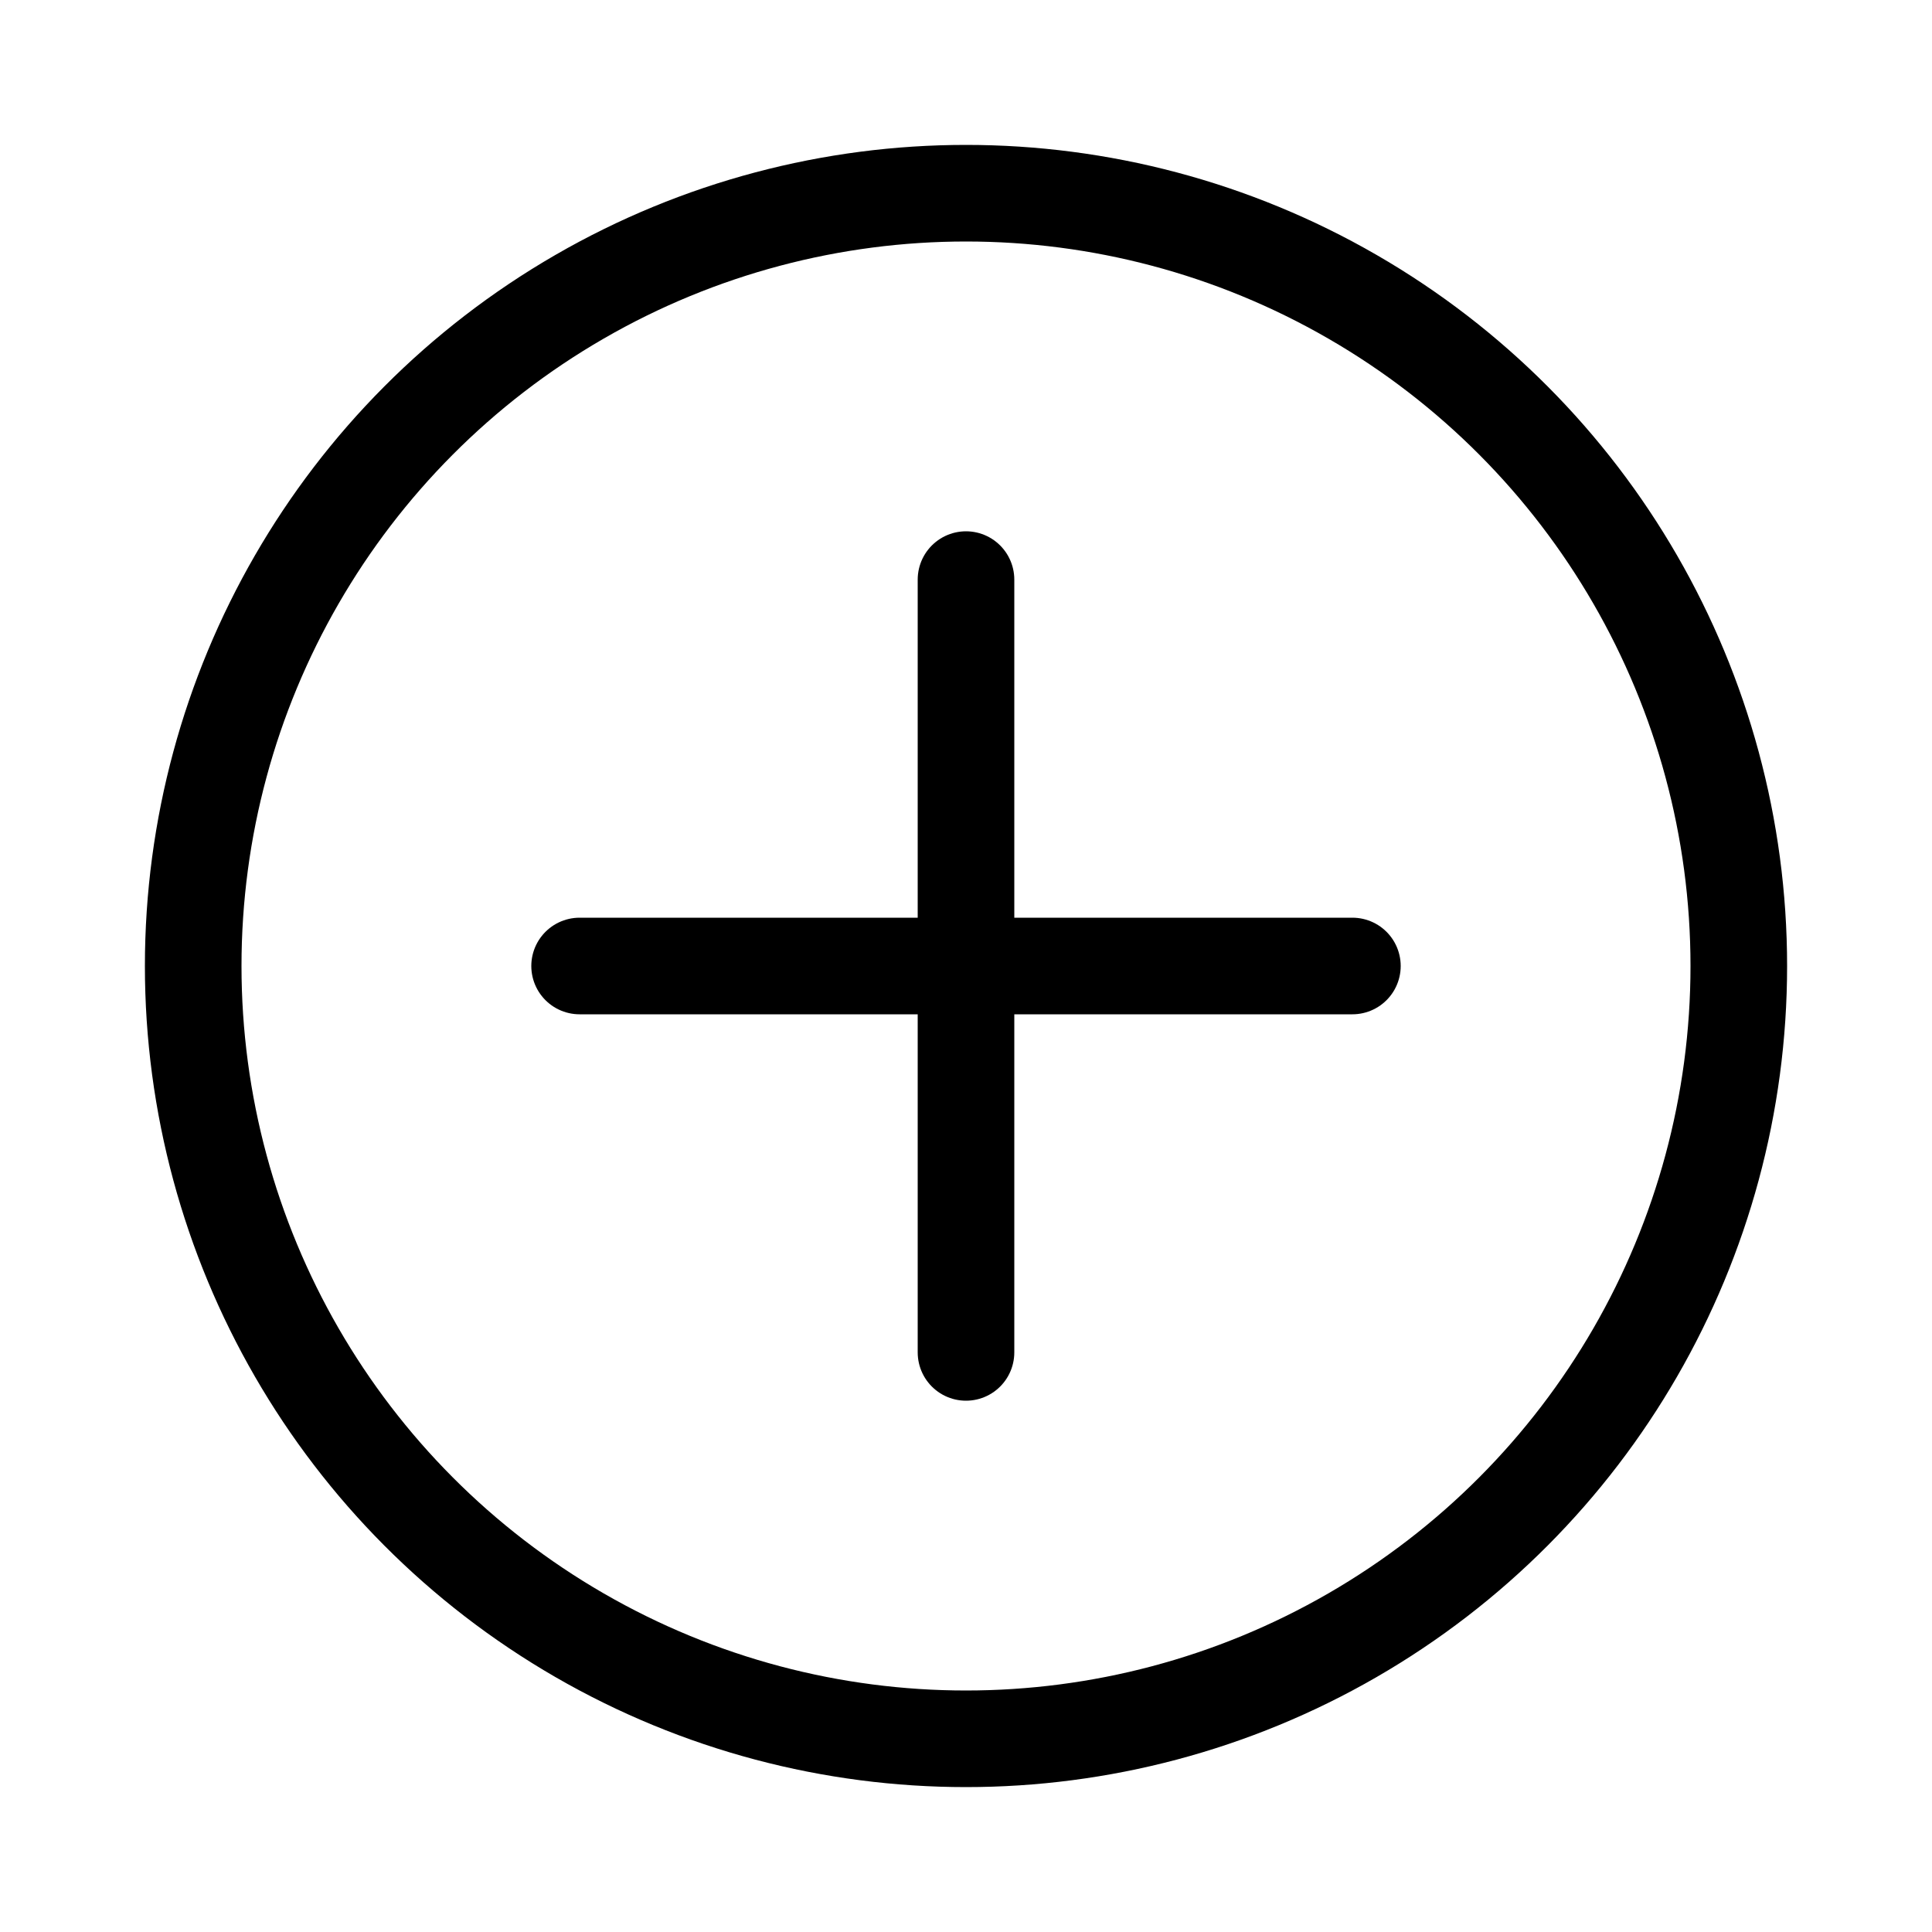 <svg width="50px" height="50px" viewBox="0 0 100 100" xmlns="http://www.w3.org/2000/svg">
  <circle cx="50" cy="50" r="40" stroke="black" stroke-width="5" fill="transparent"/>
  <line x1="30" y1="50" x2="70" y2="50" stroke="black" stroke-width="5" stroke-linecap="round"/>
  <line x1="50" y1="30" x2="50" y2="70" stroke="black" stroke-width="5" stroke-linecap="round"/>
</svg>
